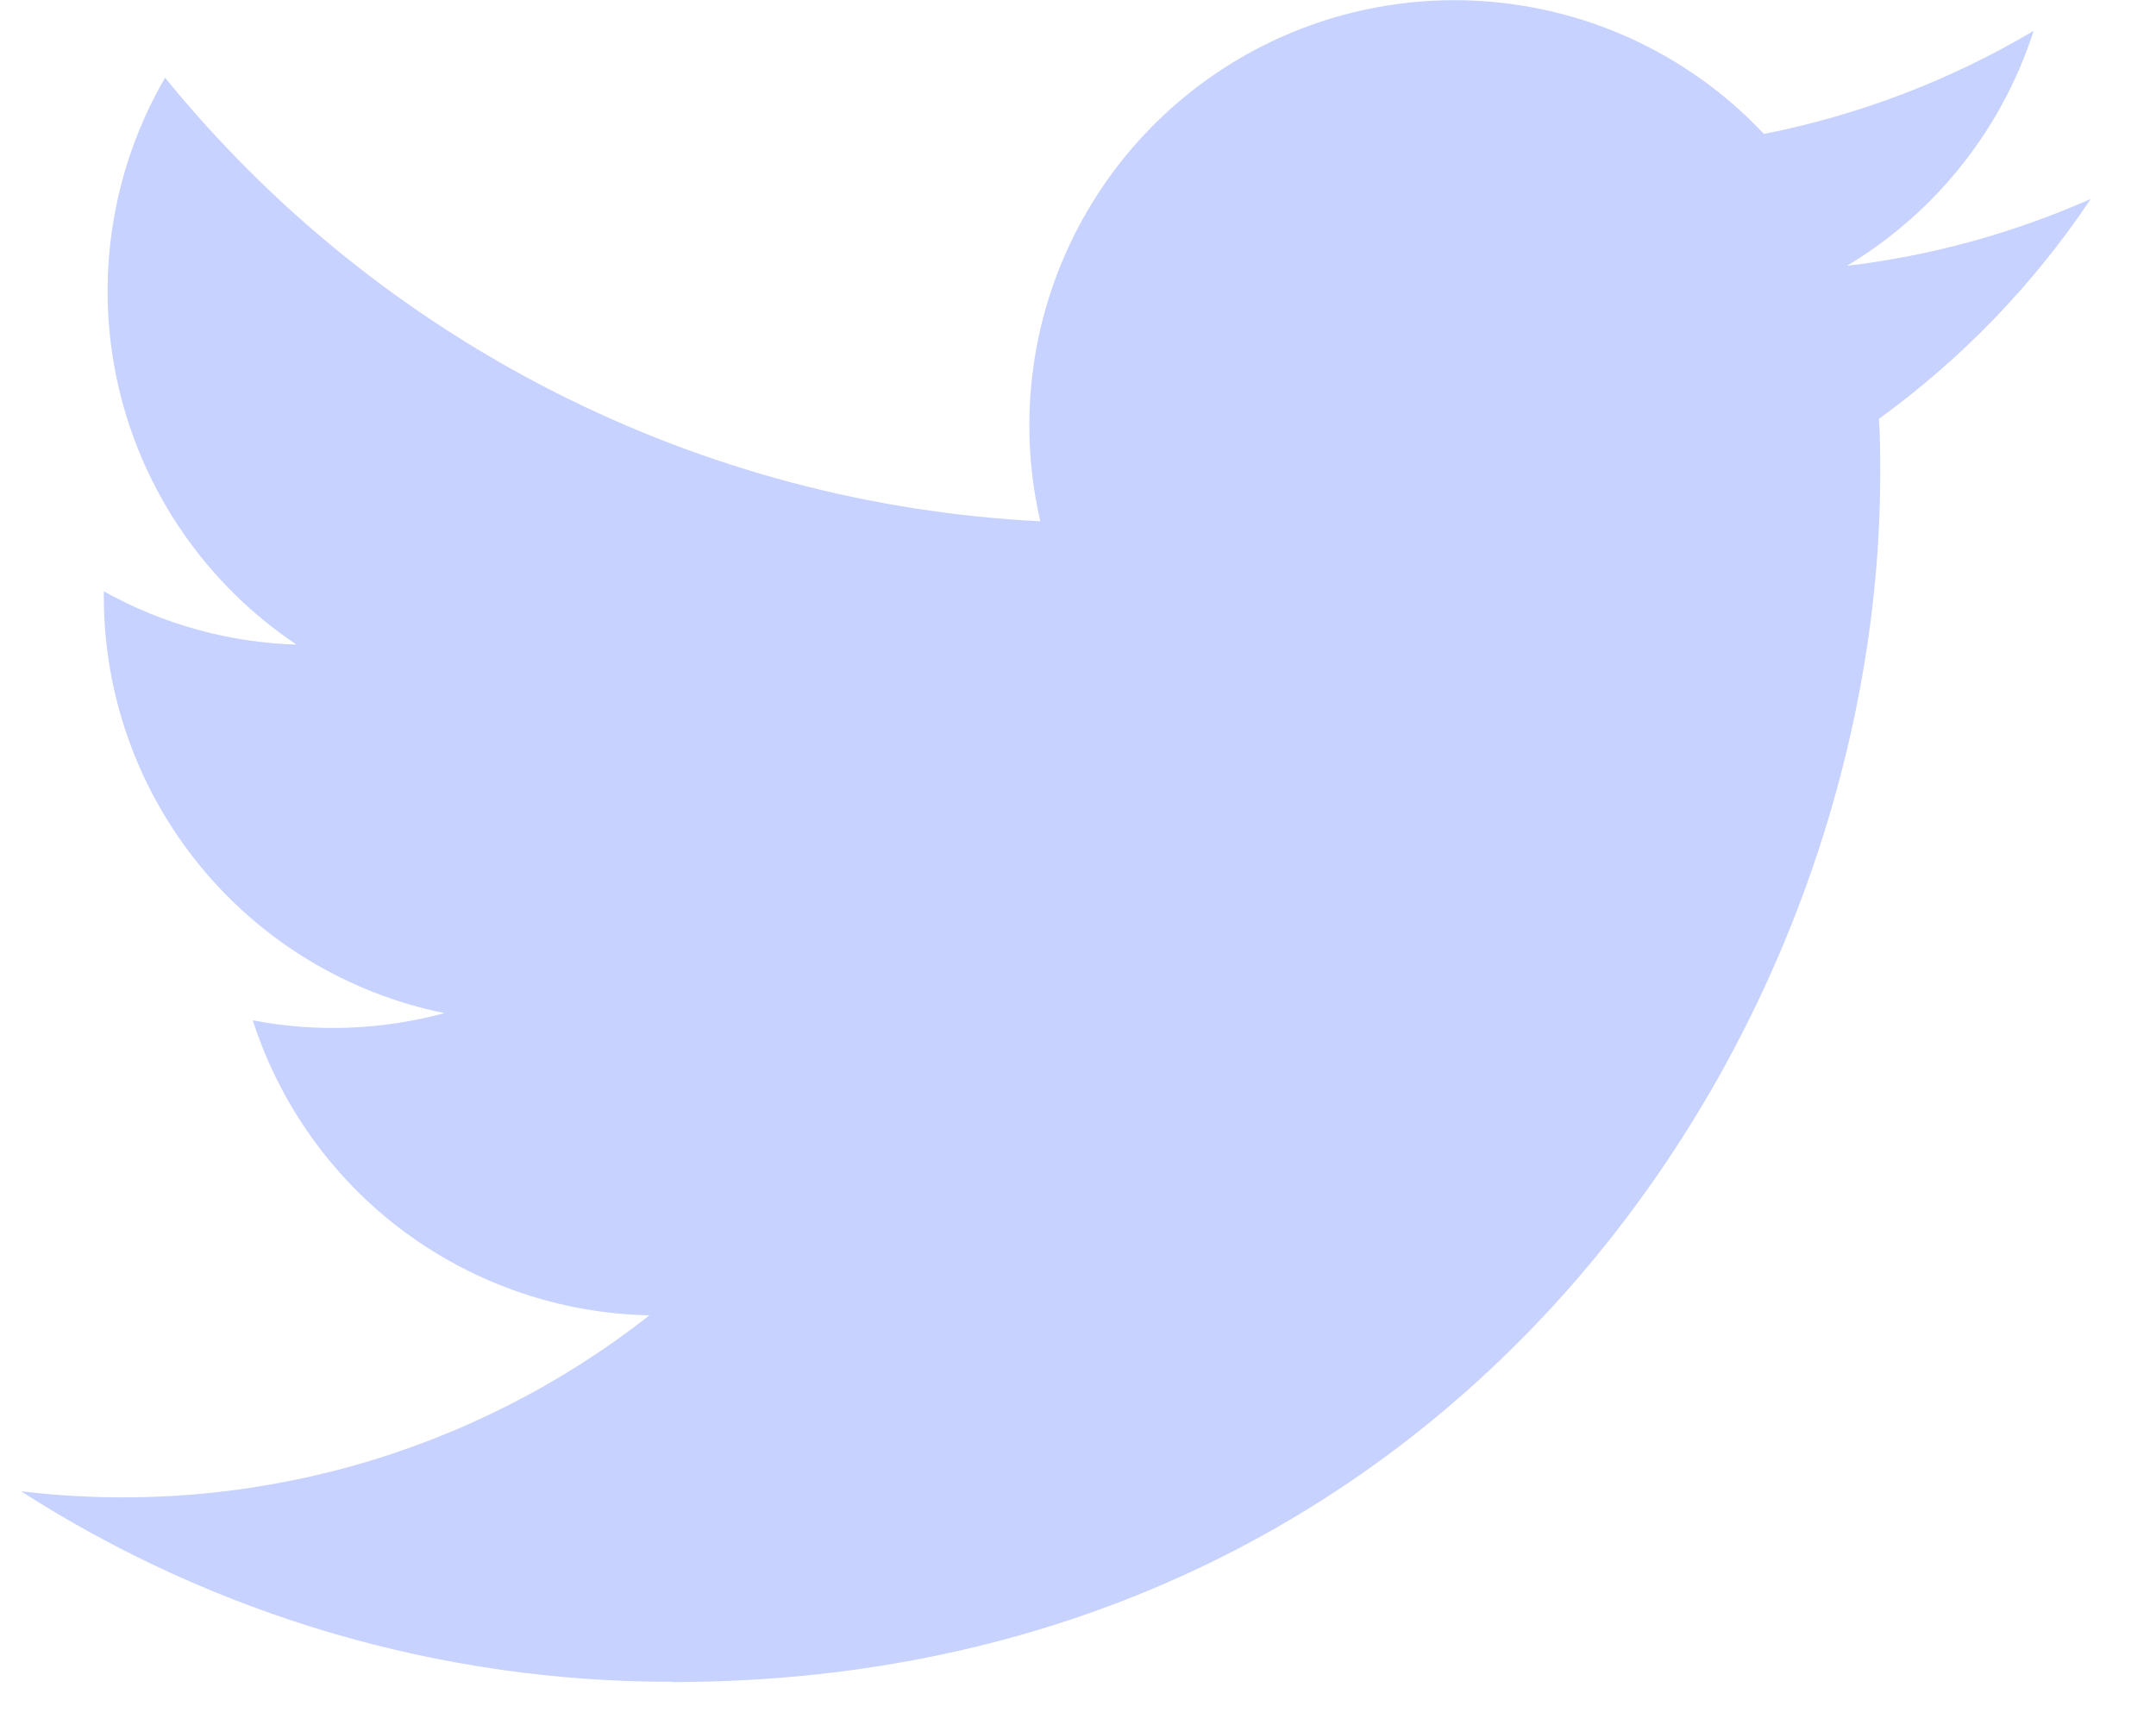 <svg width="25" height="20" viewBox="0 0 25 20" fill="none" xmlns="http://www.w3.org/2000/svg">
<path d="M7.792 19.502C16.848 19.502 21.802 11.999 21.802 5.492C21.802 5.279 21.802 5.067 21.787 4.856C22.751 4.158 23.583 3.295 24.244 2.306C23.346 2.704 22.392 2.966 21.416 3.082C22.444 2.466 23.214 1.498 23.581 0.358C22.614 0.931 21.557 1.335 20.454 1.553C19.712 0.764 18.73 0.241 17.66 0.067C16.591 -0.108 15.494 0.074 14.539 0.585C13.584 1.097 12.824 1.908 12.376 2.895C11.928 3.882 11.819 4.988 12.063 6.044C10.105 5.946 8.19 5.437 6.442 4.551C4.693 3.665 3.151 2.422 1.914 0.901C1.285 1.985 1.092 3.268 1.375 4.489C1.659 5.71 2.397 6.778 3.439 7.474C2.655 7.45 1.889 7.238 1.204 6.856V6.919C1.204 8.056 1.598 9.157 2.318 10.037C3.038 10.917 4.04 11.521 5.154 11.746C4.429 11.943 3.669 11.972 2.931 11.83C3.246 12.808 3.858 13.664 4.683 14.277C5.508 14.89 6.504 15.23 7.531 15.25C6.51 16.052 5.341 16.645 4.091 16.995C2.84 17.345 1.533 17.445 0.244 17.29C2.496 18.735 5.116 19.502 7.792 19.499" fill="#C7D2FE"/>
</svg>
